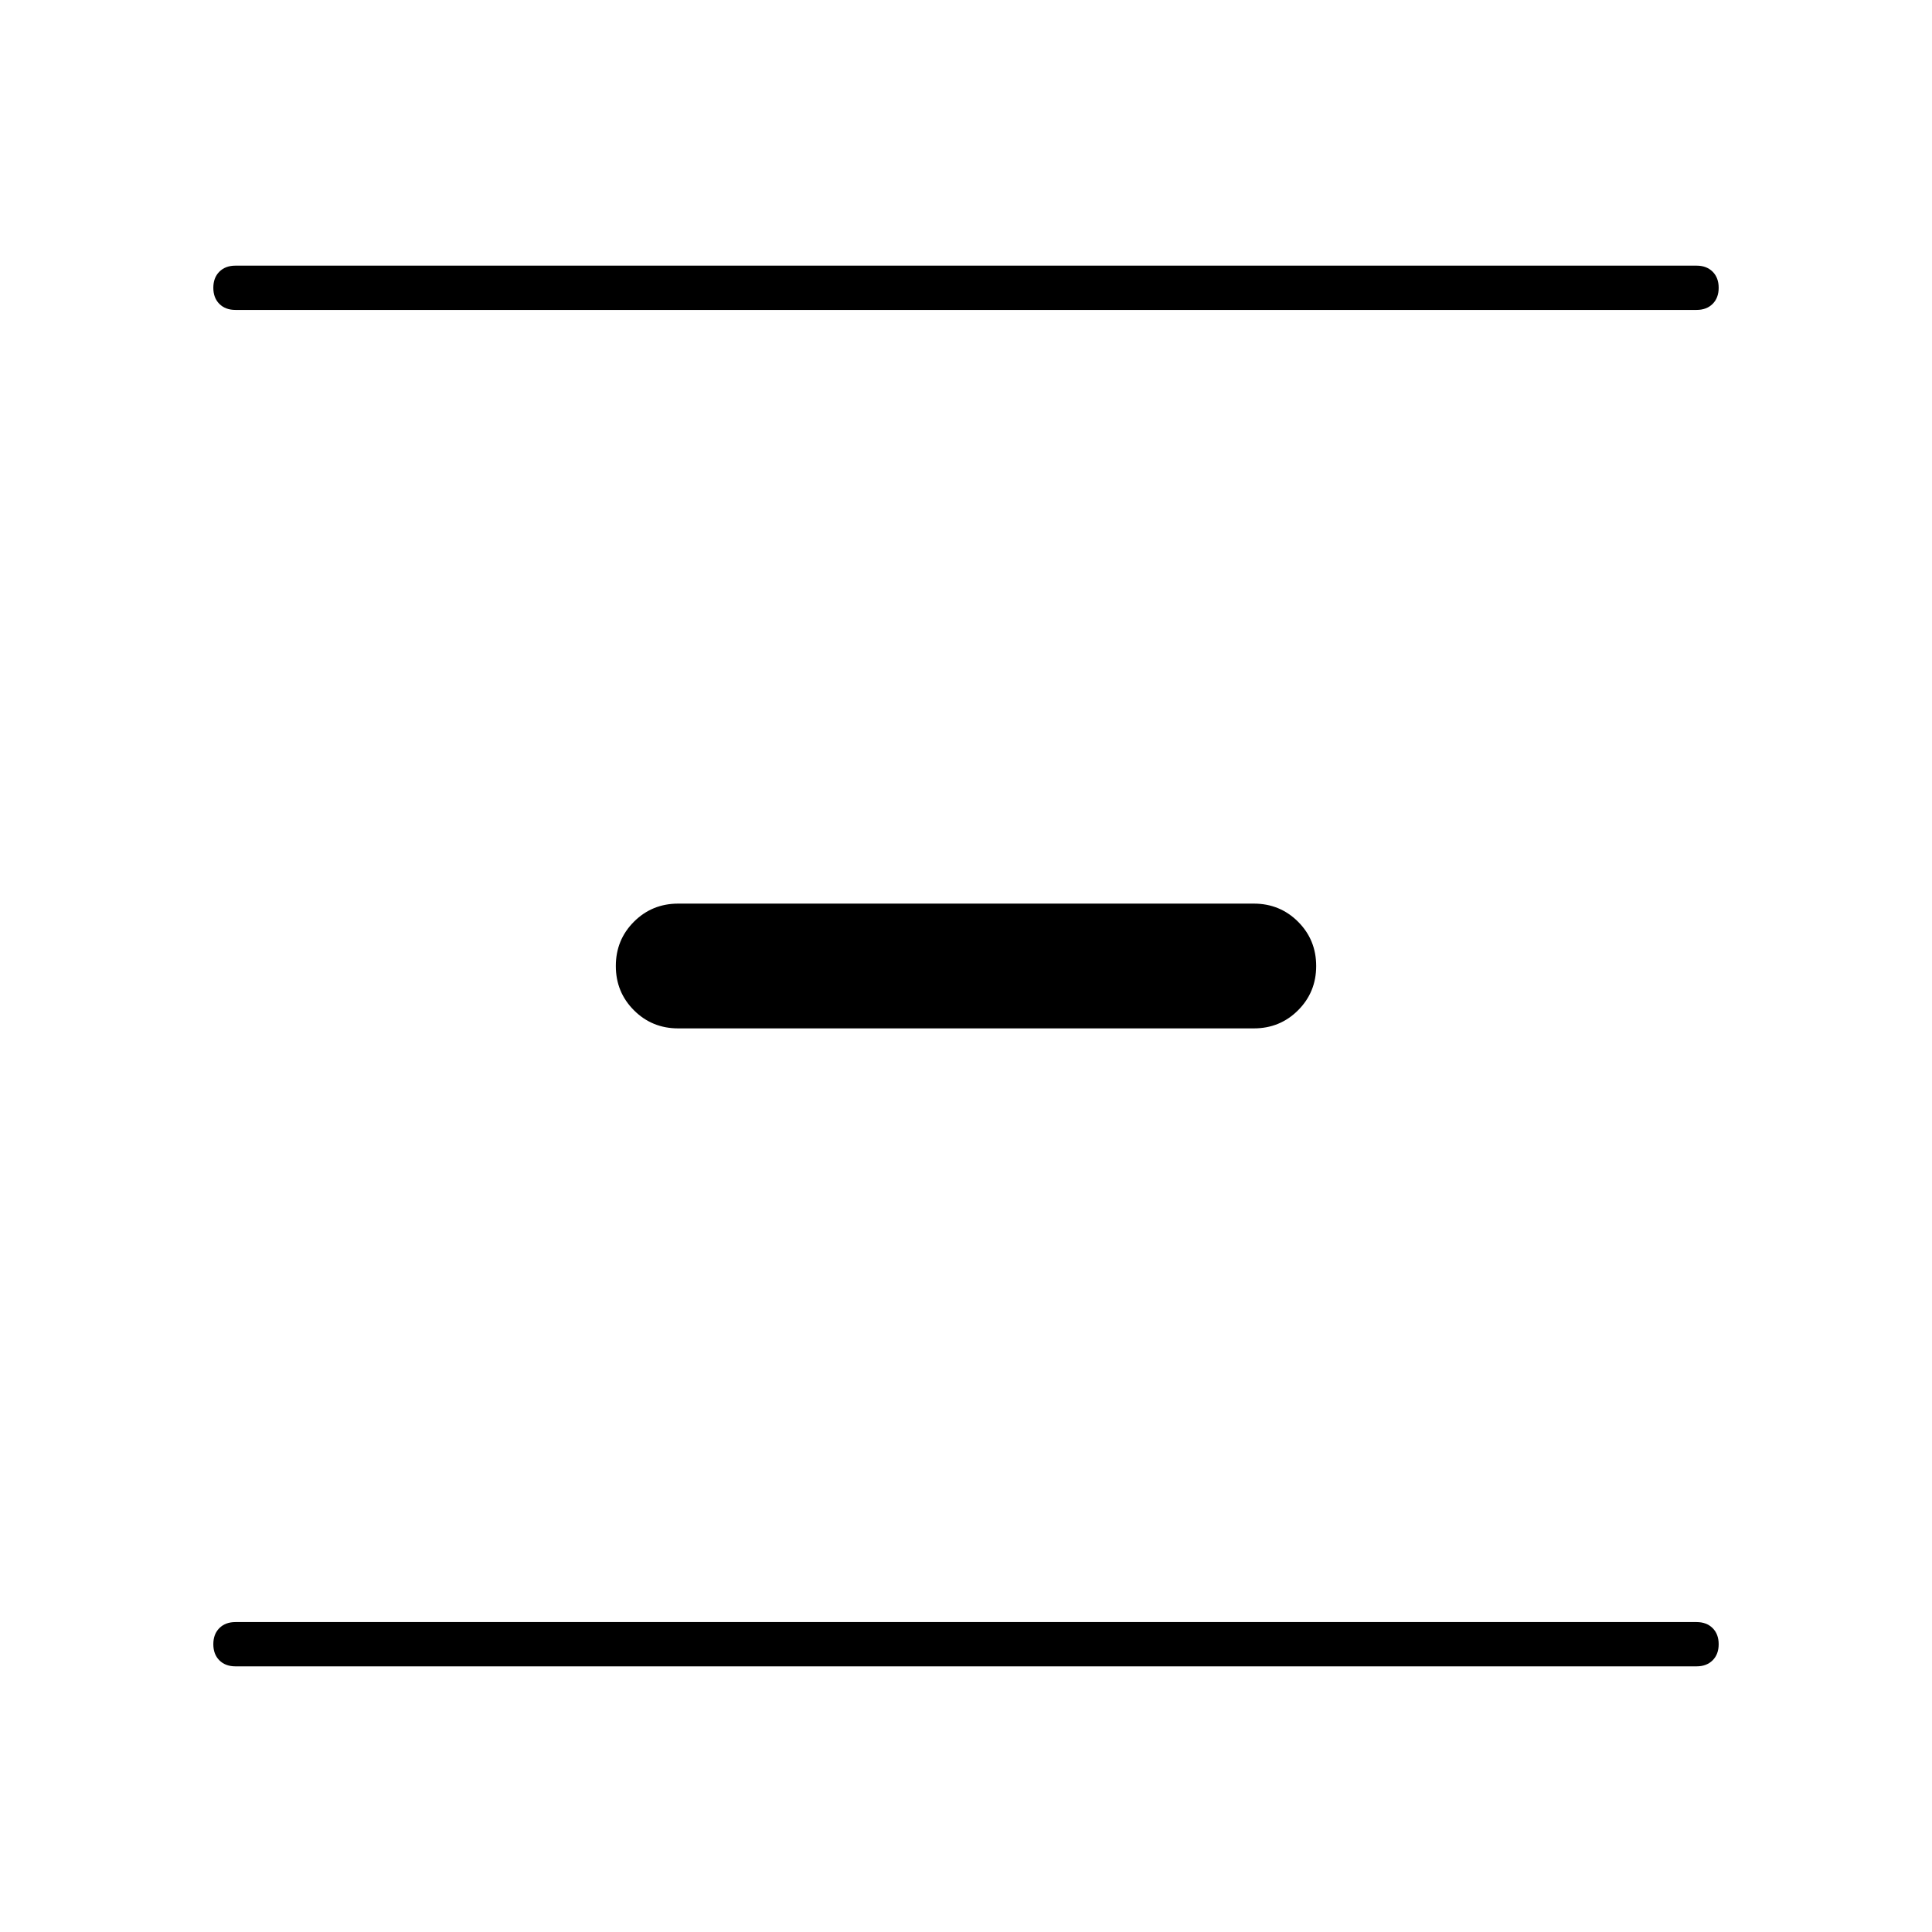 <svg xmlns="http://www.w3.org/2000/svg" width="48" height="48" viewBox="0 0 48 48"><path d="M5.85 7.7q-.25 0-.4-.15-.15-.15-.15-.4t.15-.4q.15-.15.4-.15h36.3q.25 0 .4.15.15.15.15.4t-.15.4q-.15.15-.4.15Zm11 17.85q-.65 0-1.1-.45-.45-.45-.45-1.1 0-.65.45-1.1.45-.45 1.1-.45h14.3q.65 0 1.1.45.45.45.45 1.1 0 .65-.45 1.1-.45.45-1.1.45Zm-11 15.85q-.25 0-.4-.15-.15-.15-.15-.4t.15-.4q.15-.15.4-.15h36.3q.25 0 .4.15.15.15.15.4t-.15.4q-.15.15-.4.15Z"/></svg>